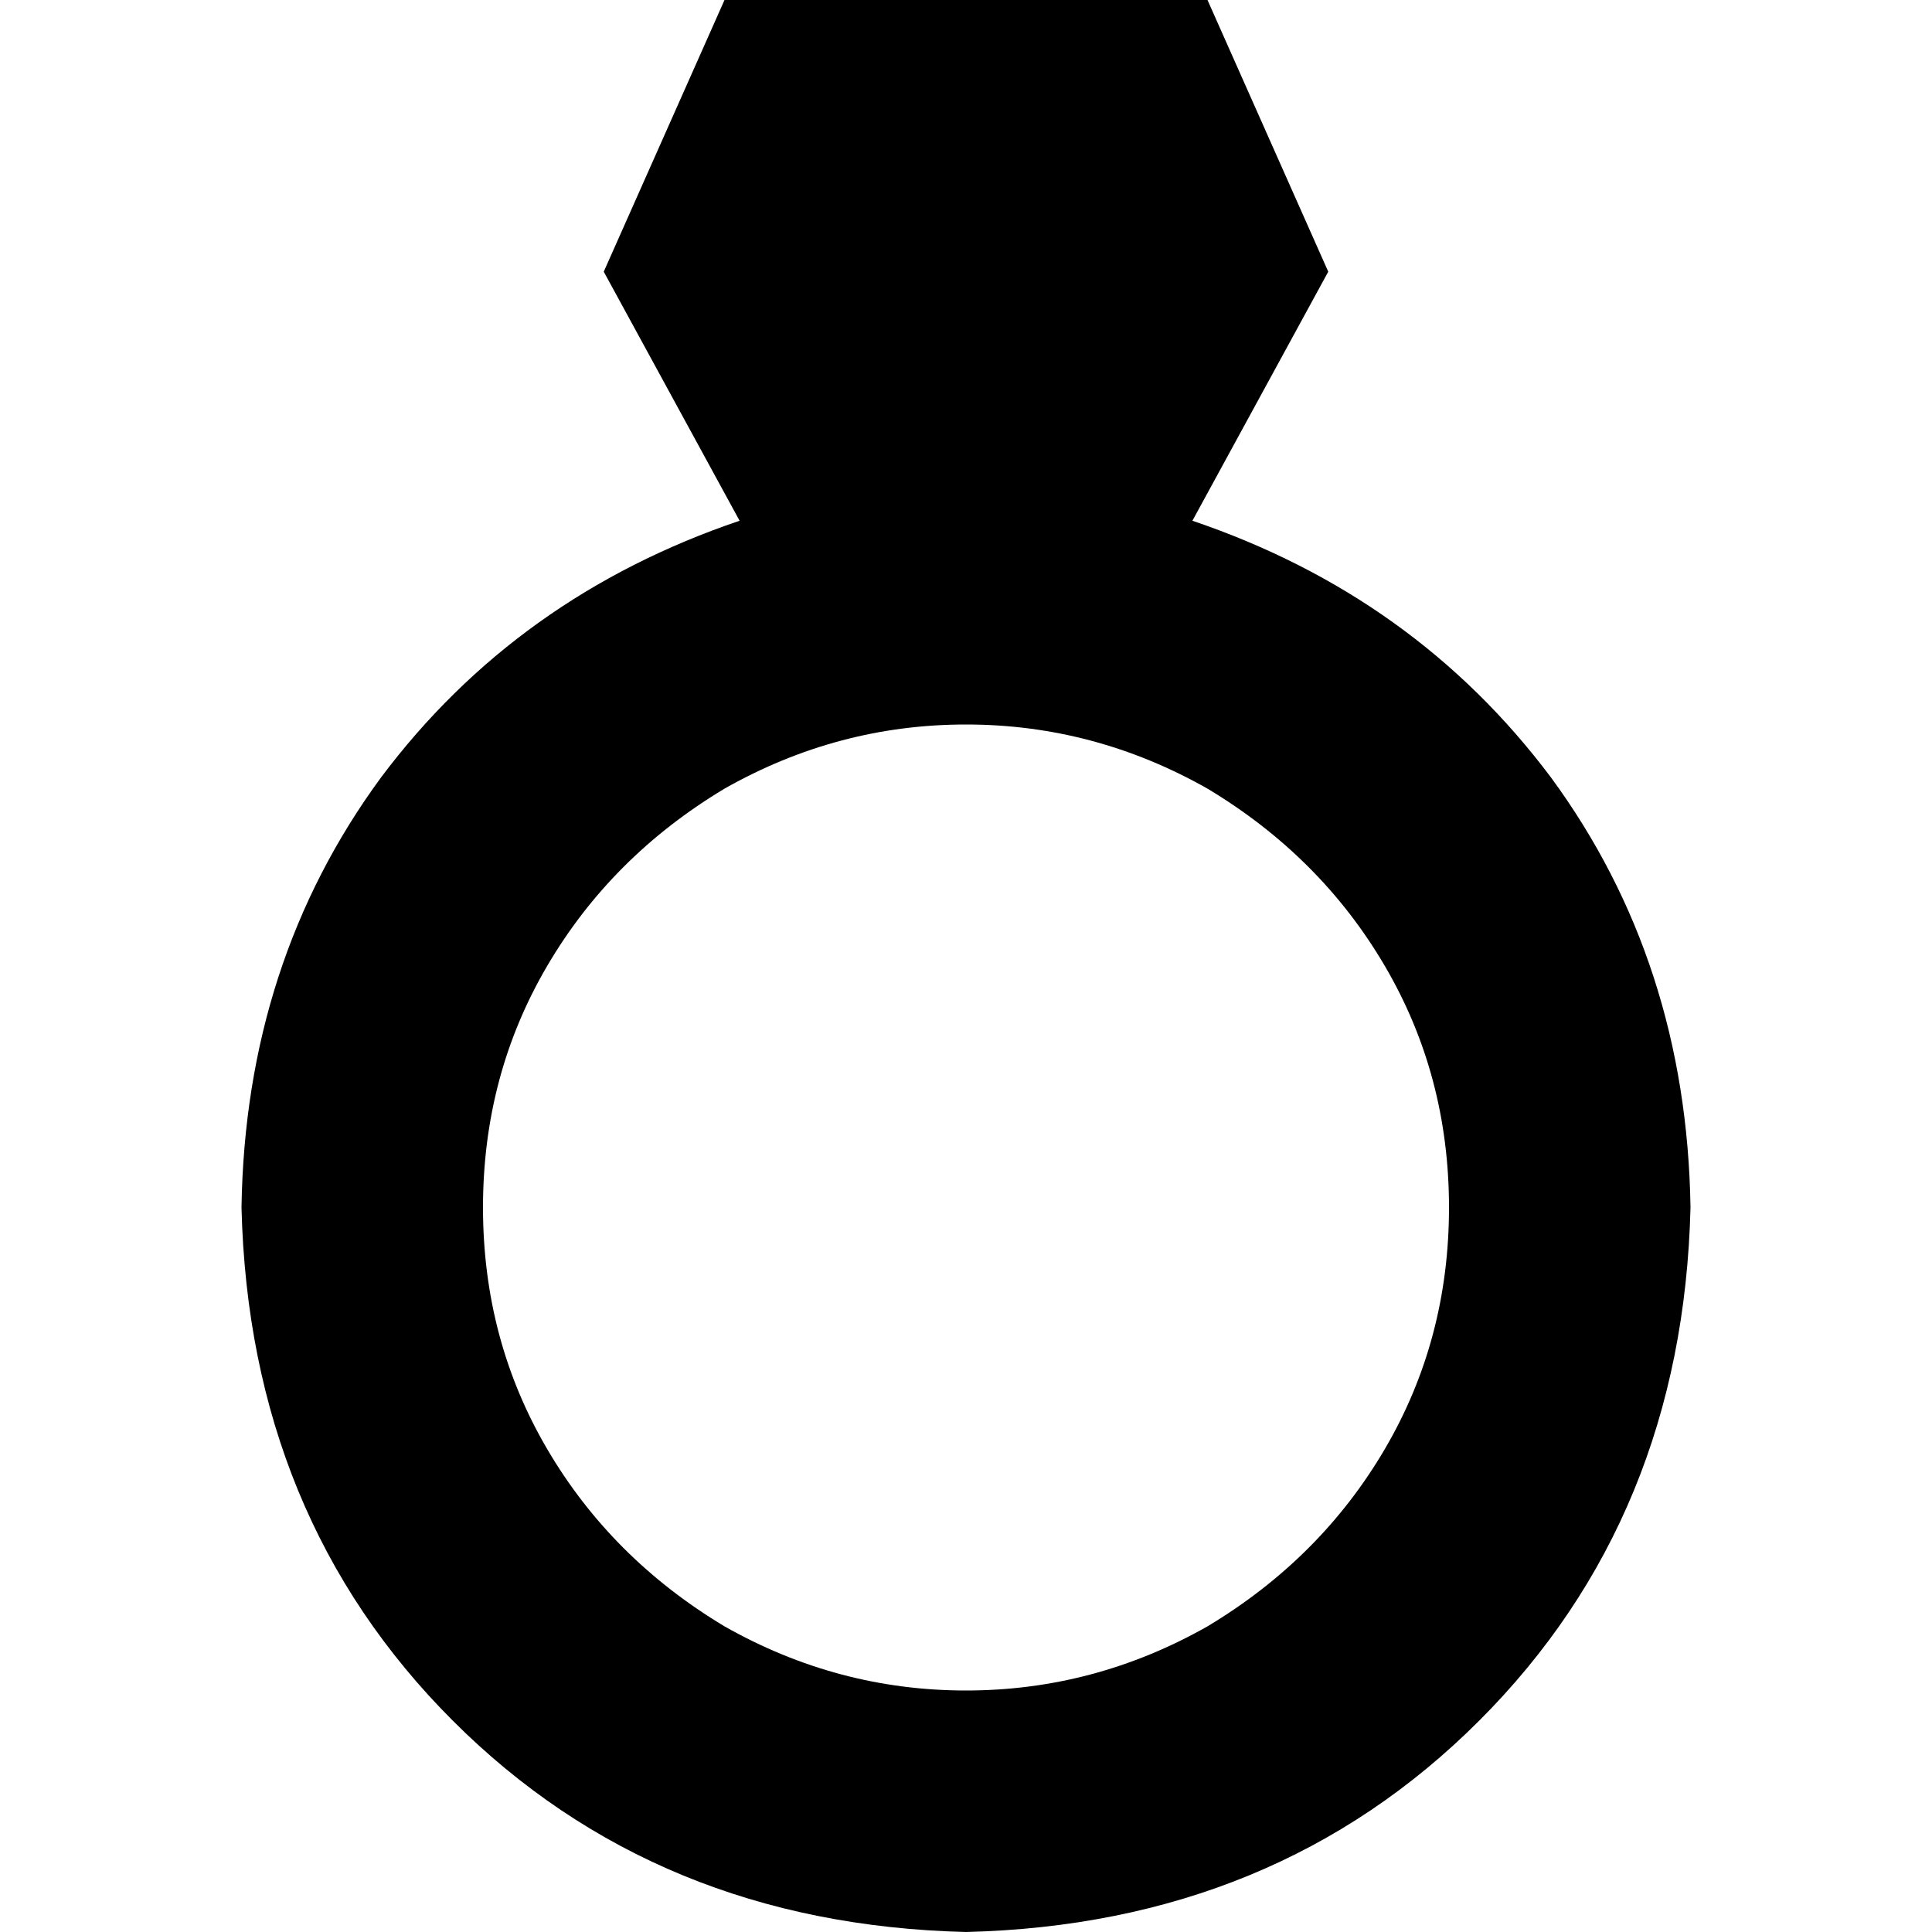 <svg xmlns="http://www.w3.org/2000/svg" viewBox="0 0 512 512">
  <path d="M 192 0 L 160 72 L 196 138 Q 137 158 101 206 Q 65 255 64 320 Q 66 402 120 456 Q 174 510 256 512 Q 338 510 392 456 Q 446 402 448 320 Q 447 255 411 206 Q 375 158 316 138 L 352 72 L 320 0 L 192 0 L 192 0 Z M 384 320 Q 384 355 367 384 L 367 384 Q 350 413 320 431 Q 290 448 256 448 Q 222 448 192 431 Q 162 413 145 384 Q 128 355 128 320 Q 128 285 145 256 Q 162 227 192 209 Q 222 192 256 192 Q 290 192 320 209 Q 350 227 367 256 Q 384 285 384 320 L 384 320 Z" />
</svg>